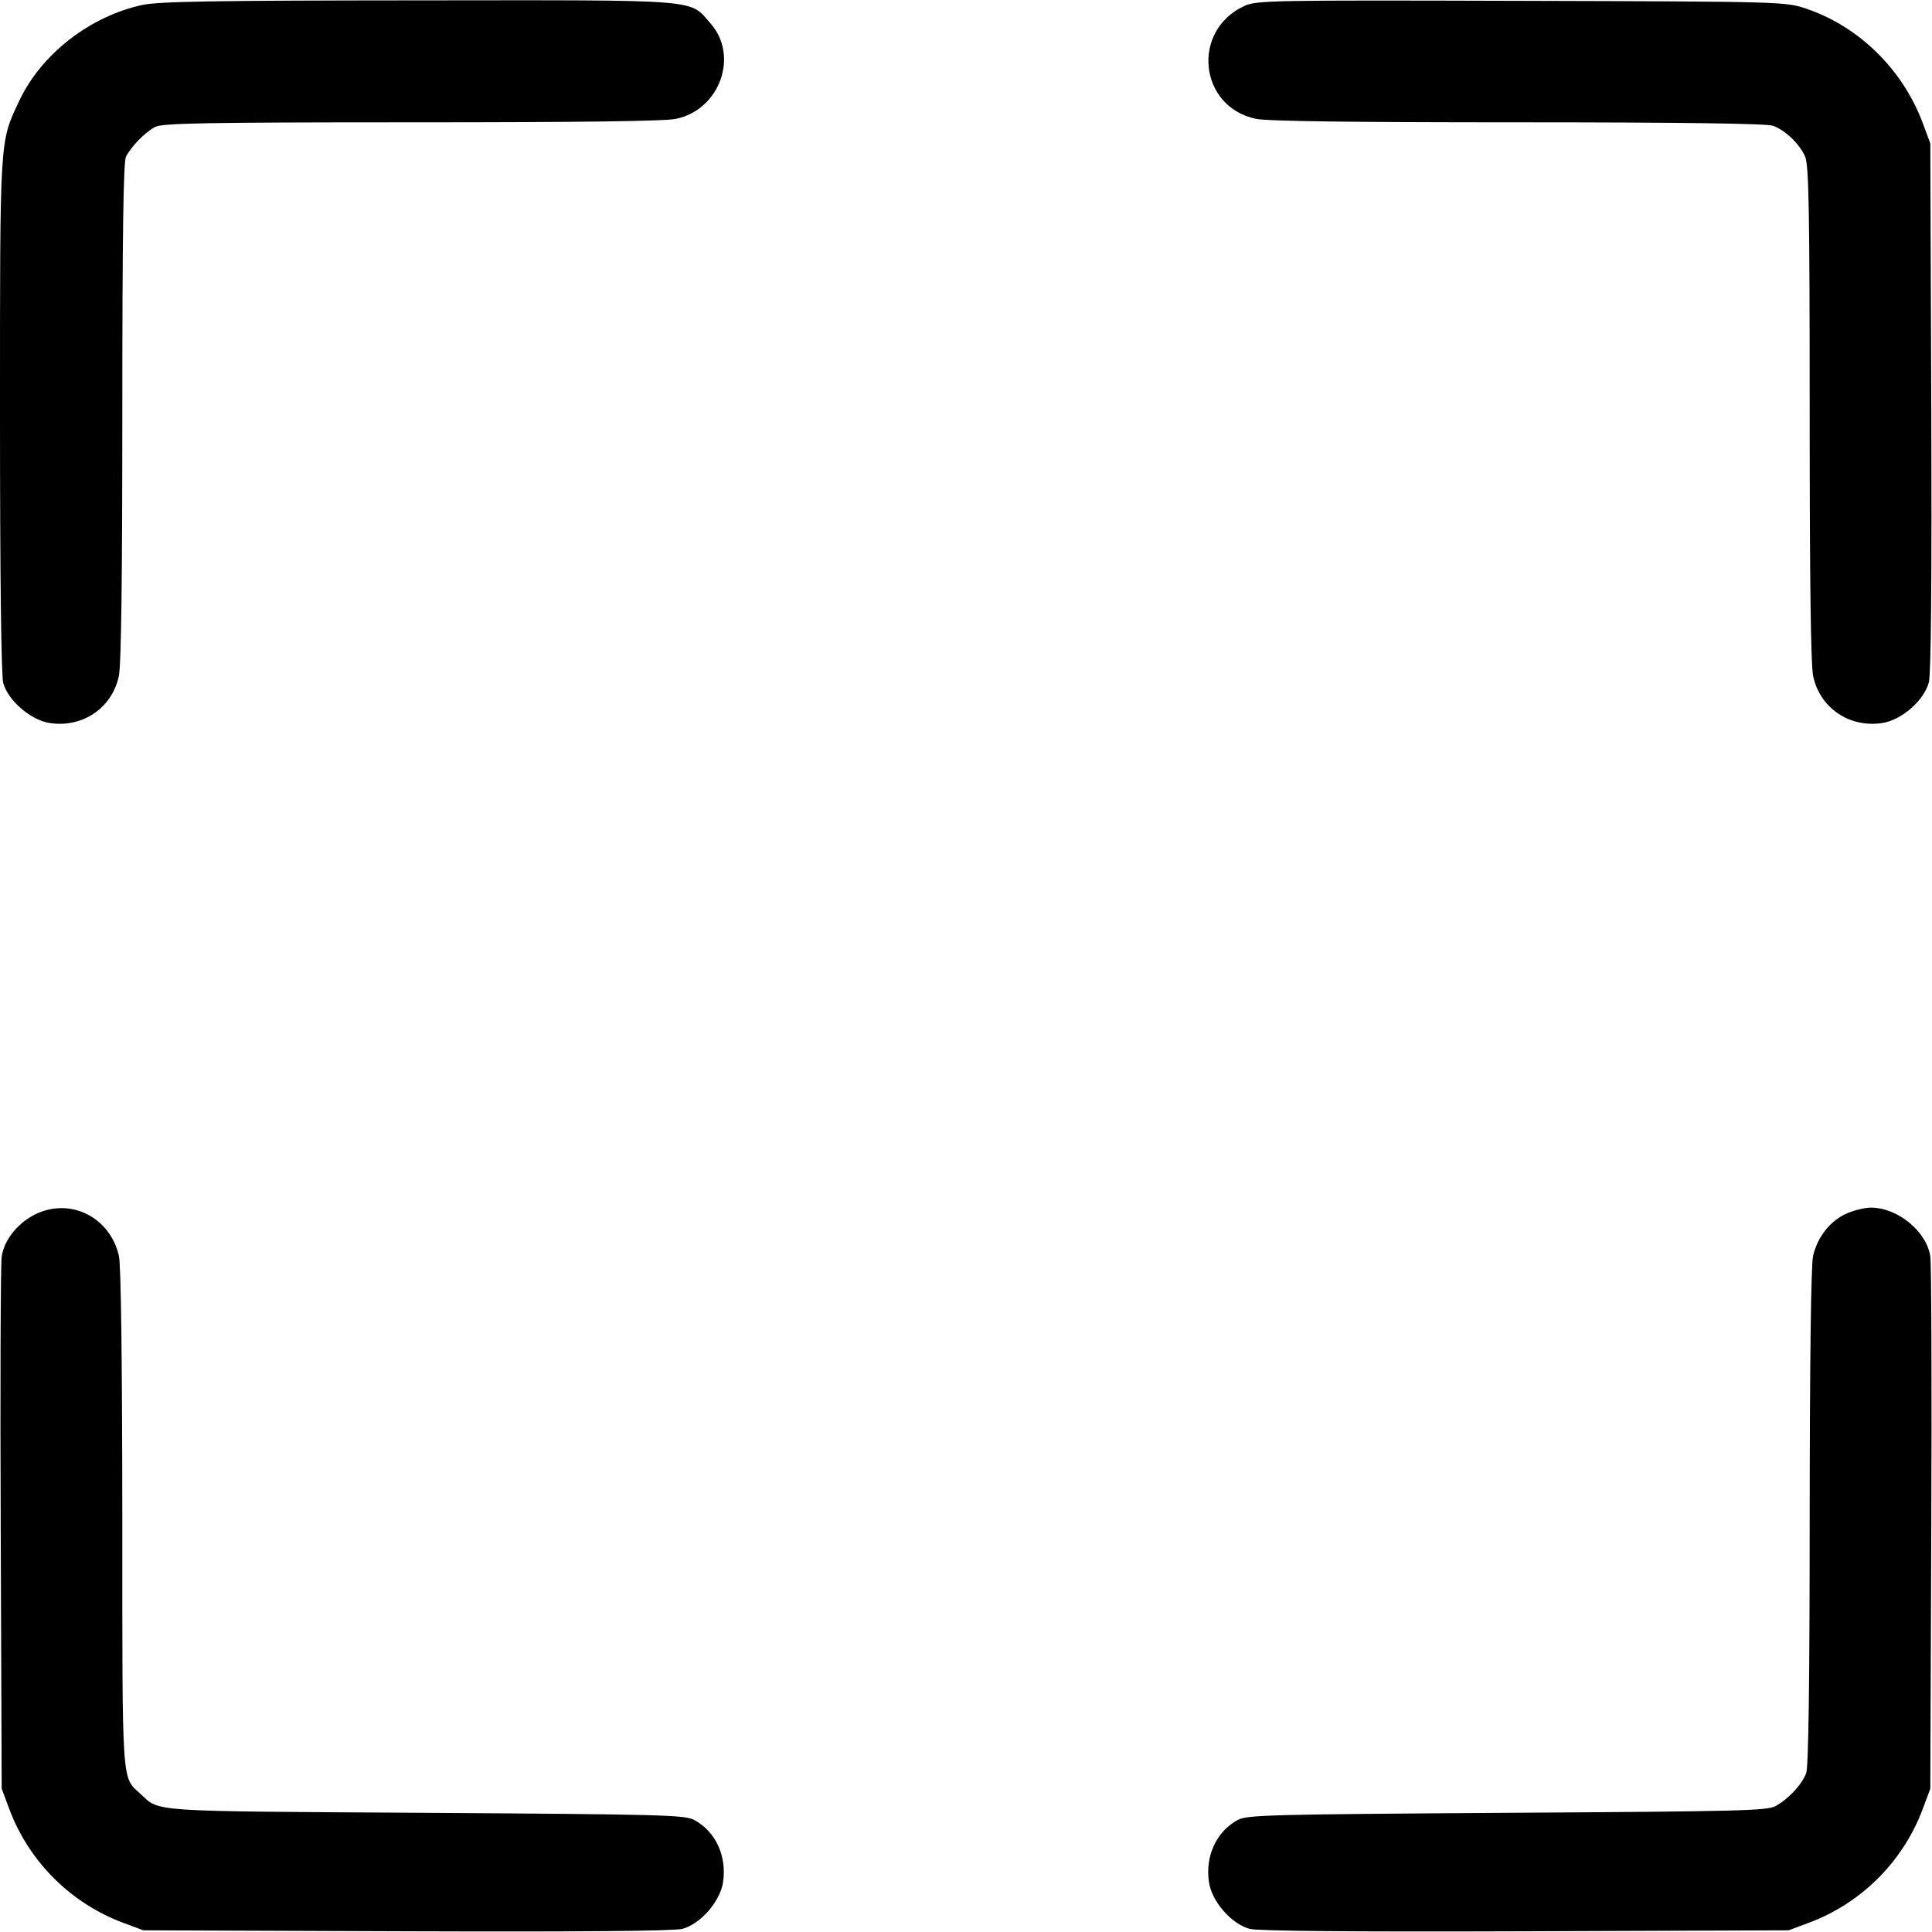 <svg width="16" height="16" fill="currentColor" xmlns="http://www.w3.org/2000/svg"><path d="M1.179 0.041 C 0.741 0.136,0.338 0.451,0.157 0.840 C -0.004 1.184,-0.000 1.123,0.000 3.439 C 0.000 4.785,0.010 5.595,0.027 5.657 C 0.068 5.803,0.256 5.965,0.413 5.988 C 0.684 6.029,0.928 5.863,0.984 5.600 C 1.004 5.508,1.013 4.798,1.013 3.410 C 1.013 1.944,1.022 1.340,1.043 1.298 C 1.087 1.212,1.203 1.094,1.285 1.051 C 1.346 1.020,1.695 1.013,3.411 1.013 C 4.798 1.013,5.508 1.004,5.600 0.984 C 5.961 0.907,6.121 0.464,5.885 0.195 C 5.705 -0.010,5.842 0.001,3.467 0.003 C 1.779 0.004,1.312 0.012,1.179 0.041 M10.306 0.049 C 9.864 0.252,9.927 0.883,10.400 0.984 C 10.492 1.004,11.197 1.013,12.573 1.013 C 13.947 1.013,14.634 1.023,14.685 1.042 C 14.787 1.080,14.906 1.195,14.950 1.299 C 14.980 1.370,14.987 1.752,14.987 3.424 C 14.987 4.802,14.996 5.508,15.016 5.600 C 15.072 5.863,15.316 6.029,15.587 5.988 C 15.748 5.964,15.933 5.802,15.974 5.651 C 15.992 5.582,15.999 4.816,15.994 3.367 L 15.986 1.187 15.924 1.021 C 15.759 0.577,15.397 0.221,14.962 0.073 C 14.787 0.014,14.784 0.013,12.600 0.007 C 10.526 0.001,10.408 0.003,10.306 0.049 M0.306 10.050 C 0.155 10.118,0.034 10.266,0.014 10.406 C 0.005 10.468,0.001 11.486,0.006 12.667 L 0.014 14.813 0.076 14.979 C 0.238 15.415,0.585 15.762,1.021 15.924 L 1.187 15.986 3.367 15.994 C 4.816 15.999,5.582 15.992,5.651 15.974 C 5.802 15.933,5.964 15.748,5.988 15.587 C 6.020 15.371,5.927 15.169,5.751 15.073 C 5.674 15.030,5.489 15.026,3.520 15.013 C 1.207 14.999,1.327 15.007,1.164 14.857 C 1.006 14.710,1.013 14.823,1.013 12.581 C 1.012 11.261,1.002 10.477,0.985 10.401 C 0.912 10.084,0.593 9.920,0.306 10.050 M15.290 10.051 C 15.155 10.113,15.052 10.243,15.015 10.401 C 14.998 10.477,14.988 11.256,14.987 12.565 C 14.987 13.943,14.977 14.634,14.958 14.685 C 14.923 14.778,14.812 14.897,14.707 14.956 C 14.635 14.996,14.415 15.001,12.480 15.013 C 10.511 15.026,10.326 15.030,10.249 15.073 C 10.073 15.169,9.980 15.371,10.012 15.587 C 10.036 15.748,10.198 15.933,10.349 15.974 C 10.418 15.992,11.184 15.999,12.633 15.994 L 14.813 15.986 14.979 15.924 C 15.415 15.762,15.762 15.415,15.924 14.979 L 15.986 14.813 15.994 12.667 C 15.999 11.486,15.995 10.468,15.986 10.406 C 15.956 10.198,15.716 10.001,15.493 10.001 C 15.442 10.001,15.351 10.024,15.290 10.051 " stroke="none" fill-rule="evenodd"></path></svg>